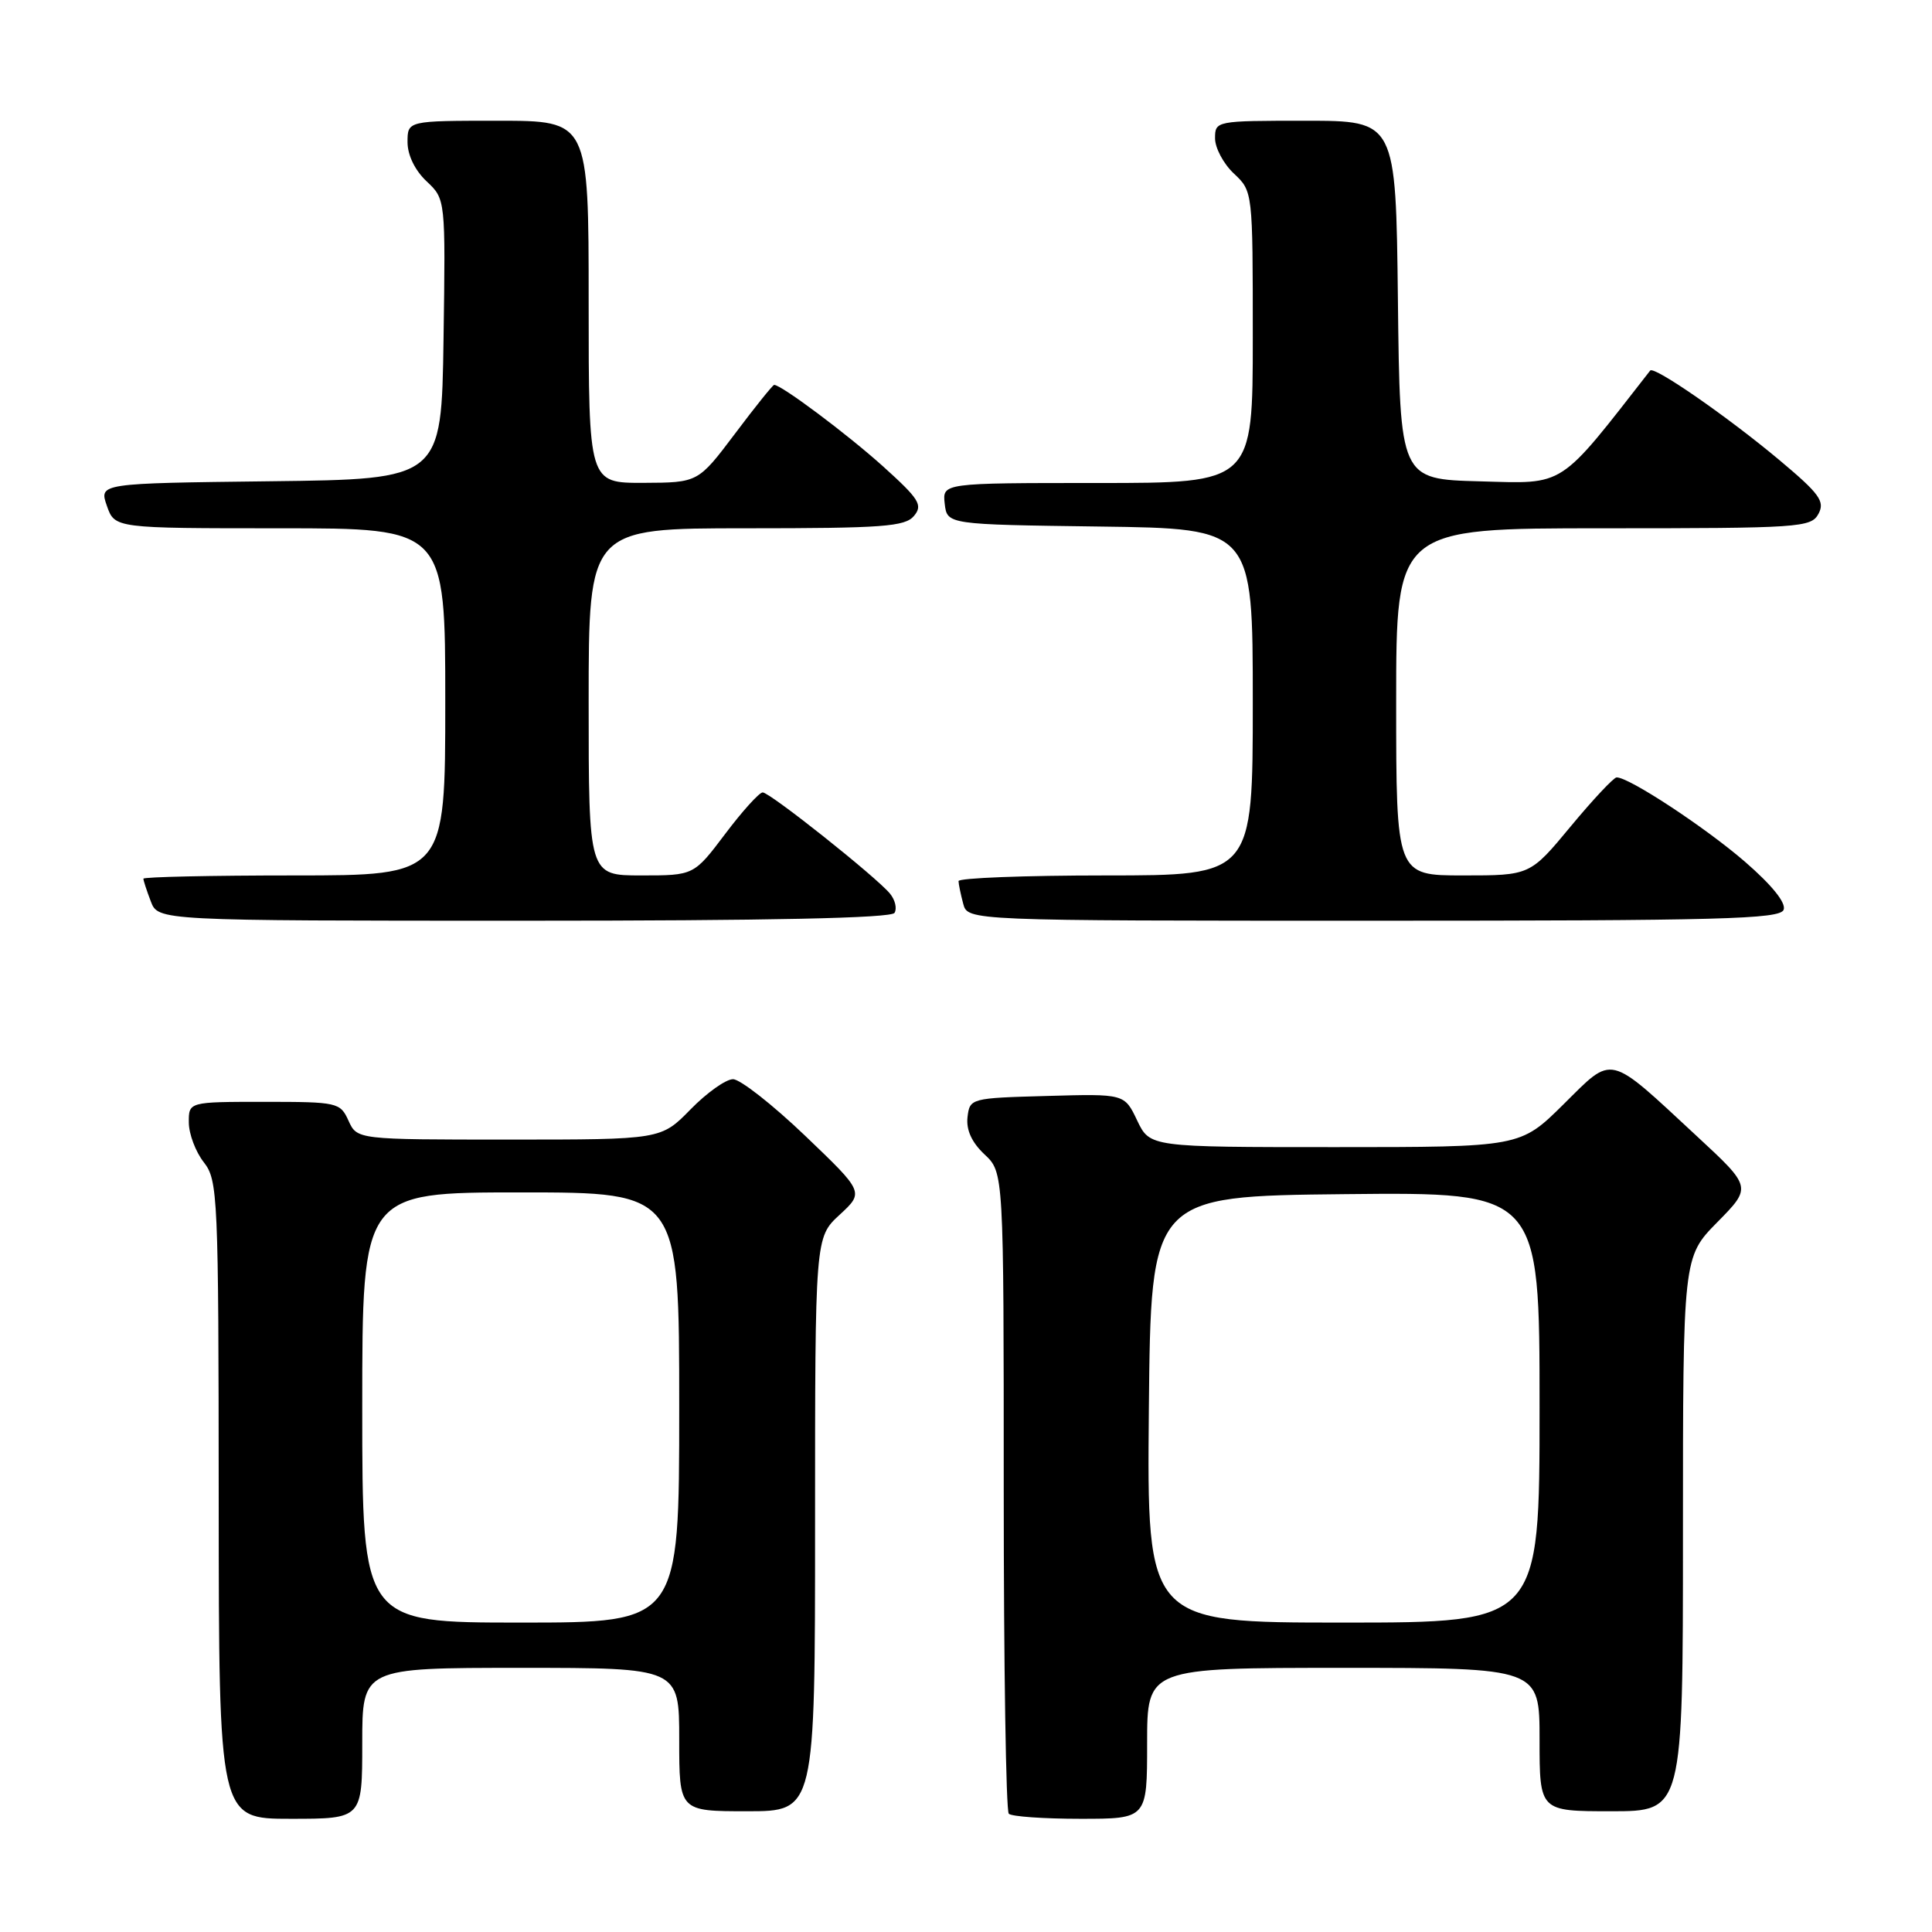 <?xml version="1.0" encoding="UTF-8" standalone="no"?>
<!DOCTYPE svg PUBLIC "-//W3C//DTD SVG 1.1//EN" "http://www.w3.org/Graphics/SVG/1.1/DTD/svg11.dtd" >
<svg xmlns="http://www.w3.org/2000/svg" xmlns:xlink="http://www.w3.org/1999/xlink" version="1.1" viewBox="0 0 256 256">
 <g >
 <path fill="currentColor"
d=" M 48.00 231.00 C 48.00 221.00 48.00 221.00 69.00 221.00 C 90.00 221.00 90.00 221.00 90.00 230.50 C 90.00 240.00 90.00 240.00 99.00 240.00 C 108.00 240.00 108.00 240.00 108.00 201.99 C 108.00 163.97 108.00 163.97 111.25 160.97 C 114.50 157.97 114.50 157.97 106.67 150.48 C 102.37 146.37 98.07 143.00 97.13 143.00 C 96.18 143.00 93.65 144.80 91.50 147.00 C 87.59 151.00 87.59 151.00 67.46 151.00 C 47.32 151.00 47.32 151.00 46.18 148.50 C 45.08 146.08 44.74 146.00 35.02 146.00 C 25.00 146.00 25.00 146.00 25.02 148.75 C 25.03 150.26 25.92 152.62 27.00 154.00 C 28.87 156.39 28.96 158.36 28.98 198.75 C 29.00 241.00 29.00 241.00 38.50 241.00 C 48.00 241.00 48.00 241.00 48.00 231.00 Z  M 152.00 231.00 C 152.00 221.00 152.00 221.00 178.00 221.00 C 204.00 221.00 204.00 221.00 204.00 230.50 C 204.00 240.00 204.00 240.00 213.50 240.00 C 223.00 240.00 223.00 240.00 223.00 203.28 C 223.00 166.57 223.00 166.57 227.56 161.94 C 232.13 157.30 232.13 157.30 224.81 150.52 C 212.93 139.50 213.85 139.72 207.16 146.34 C 201.44 152.00 201.44 152.00 176.91 152.00 C 152.37 152.00 152.37 152.00 150.68 148.47 C 149.00 144.93 149.00 144.93 138.75 145.22 C 128.61 145.50 128.50 145.53 128.20 148.03 C 128.01 149.72 128.76 151.37 130.45 152.96 C 133.00 155.35 133.00 155.35 133.00 197.51 C 133.00 220.70 133.30 239.97 133.67 240.33 C 134.03 240.70 138.31 241.00 143.17 241.00 C 152.00 241.00 152.00 241.00 152.00 231.00 Z  M 118.53 120.96 C 118.88 120.38 118.61 119.23 117.92 118.40 C 116.07 116.17 102.02 105.00 101.06 105.00 C 100.61 105.00 98.37 107.47 96.09 110.50 C 91.94 116.00 91.94 116.00 84.97 116.00 C 78.00 116.00 78.00 116.00 78.00 93.00 C 78.00 70.00 78.00 70.00 98.88 70.00 C 117.00 70.00 119.93 69.78 121.11 68.36 C 122.31 66.92 121.81 66.13 116.99 61.78 C 112.24 57.51 103.54 51.00 102.58 51.00 C 102.40 51.00 100.06 53.91 97.38 57.48 C 92.50 63.95 92.50 63.95 85.25 63.98 C 78.00 64.00 78.00 64.00 78.00 40.00 C 78.00 16.00 78.00 16.00 66.00 16.00 C 54.00 16.00 54.00 16.00 54.00 18.83 C 54.00 20.55 54.98 22.57 56.52 24.02 C 59.04 26.39 59.04 26.39 58.77 44.94 C 58.50 63.50 58.50 63.50 35.81 63.77 C 13.12 64.04 13.12 64.04 14.16 67.02 C 15.20 70.00 15.20 70.00 37.10 70.00 C 59.00 70.00 59.00 70.00 59.00 93.00 C 59.00 116.00 59.00 116.00 39.00 116.00 C 28.00 116.00 19.00 116.20 19.00 116.43 C 19.00 116.67 19.44 118.02 19.98 119.43 C 20.95 122.00 20.95 122.00 69.42 122.00 C 102.00 122.00 118.09 121.66 118.53 120.96 Z  M 236.34 120.55 C 236.69 119.64 234.81 117.30 231.20 114.17 C 225.92 109.61 215.84 102.98 214.21 103.01 C 213.82 103.02 211.08 105.94 208.12 109.51 C 202.74 116.00 202.74 116.00 193.87 116.00 C 185.00 116.00 185.00 116.00 185.00 93.00 C 185.00 70.00 185.00 70.00 212.46 70.00 C 238.52 70.00 239.98 69.90 240.96 68.08 C 241.84 66.43 241.10 65.42 235.74 60.93 C 228.93 55.23 219.16 48.46 218.66 49.10 C 206.41 64.81 207.52 64.09 196.11 63.78 C 185.50 63.50 185.50 63.50 185.23 39.75 C 184.96 16.00 184.96 16.00 172.98 16.00 C 161.11 16.00 161.00 16.02 161.00 18.33 C 161.00 19.60 162.12 21.71 163.50 23.00 C 166.00 25.35 166.00 25.35 166.00 44.67 C 166.00 64.00 166.00 64.00 145.43 64.00 C 124.87 64.00 124.87 64.00 125.18 66.75 C 125.50 69.50 125.50 69.50 145.75 69.77 C 166.00 70.04 166.00 70.04 166.00 93.02 C 166.00 116.00 166.00 116.00 146.50 116.00 C 135.78 116.00 127.01 116.34 127.01 116.75 C 127.02 117.16 127.30 118.51 127.63 119.75 C 128.23 122.00 128.23 122.00 182.01 122.00 C 228.00 122.00 235.87 121.79 236.34 120.55 Z  M 48.00 186.50 C 48.00 158.00 48.00 158.00 69.00 158.00 C 90.00 158.00 90.00 158.00 90.00 186.50 C 90.00 215.00 90.00 215.00 69.00 215.00 C 48.00 215.00 48.00 215.00 48.00 186.50 Z  M 152.23 186.75 C 152.50 158.50 152.50 158.50 178.25 158.23 C 204.00 157.97 204.00 157.97 204.00 186.48 C 204.00 215.00 204.00 215.00 177.98 215.00 C 151.97 215.00 151.97 215.00 152.23 186.75 Z "/>
</g>
</svg>